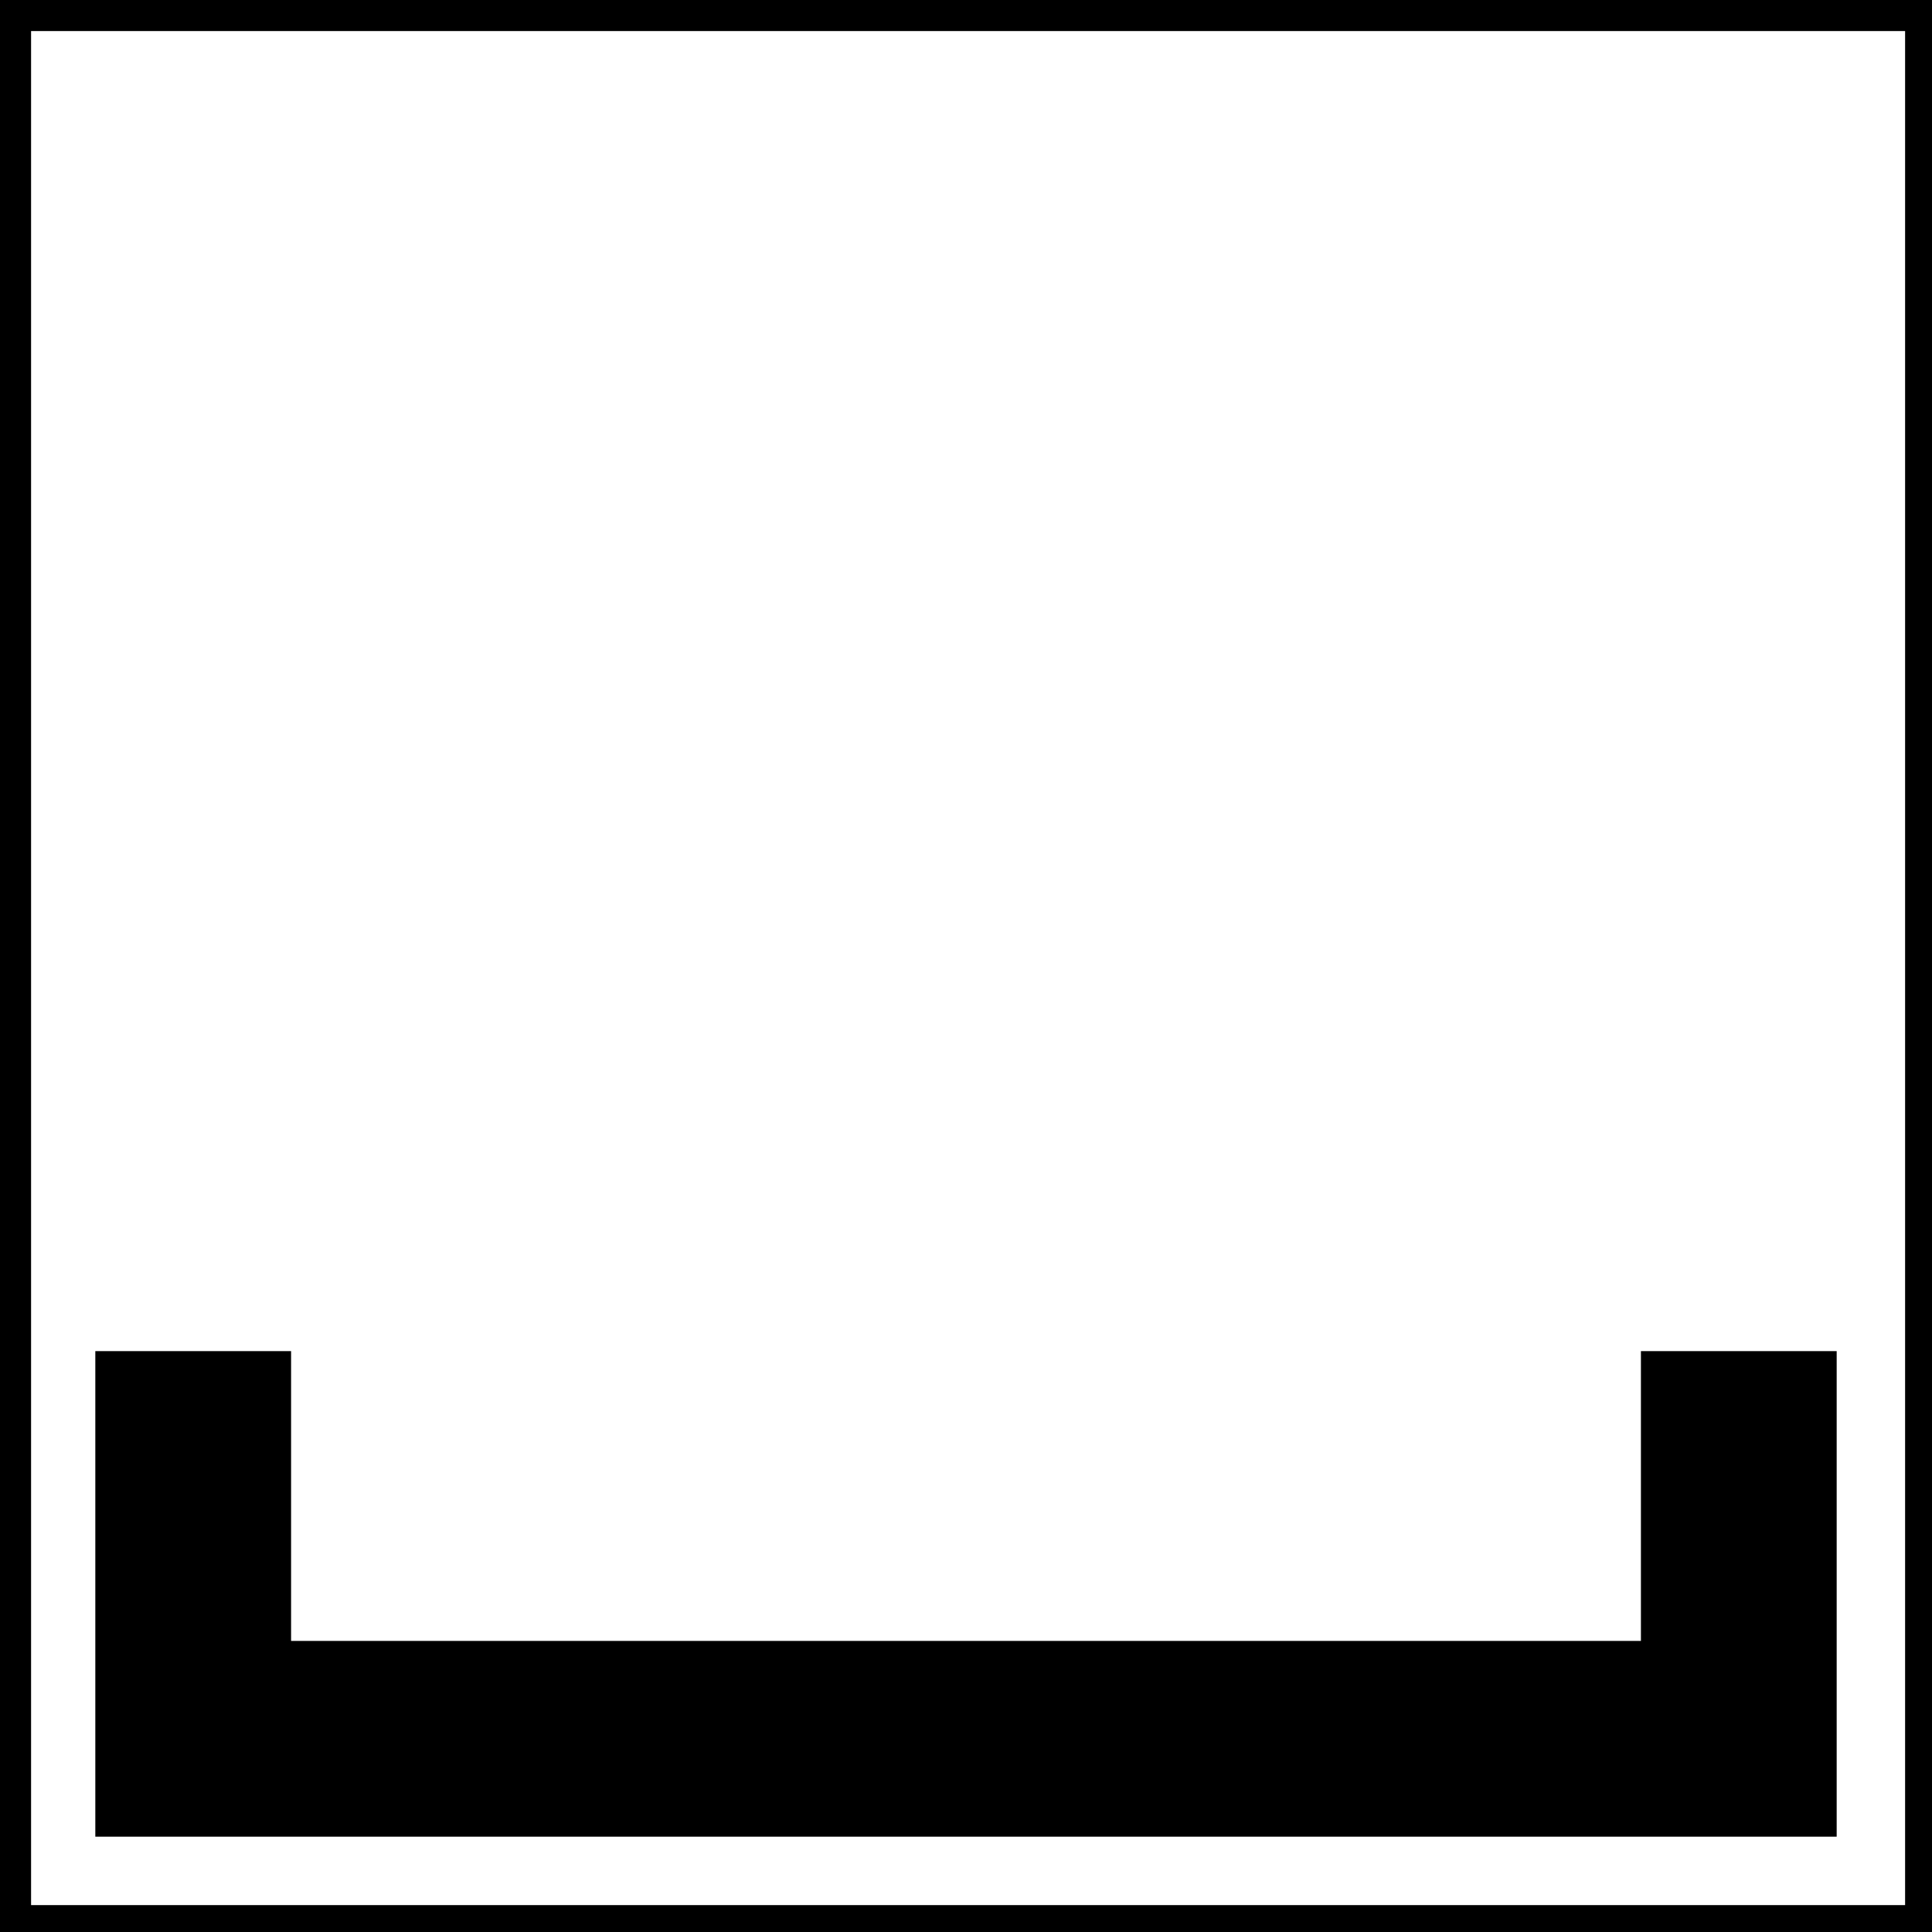 <svg xmlns:dc="http://purl.org/dc/elements/1.1/" xmlns:cc="http://creativecommons.org/ns#" xmlns:rdf="http://www.w3.org/1999/02/22-rdf-syntax-ns#" xmlns:svg="http://www.w3.org/2000/svg" xmlns="http://www.w3.org/2000/svg" xmlns:sodipodi="http://sodipodi.sourceforge.net/DTD/sodipodi-0.dtd" xmlns:inkscape="http://www.inkscape.org/namespaces/inkscape" width="200mm" height="200mm" viewBox="0 0 200 200" version="1.1" id="svg8" inkscape:version="1.0.2 (e86c8708, 2021-01-15)" sodipodi:docname="icons.svg">
  <defs id="defs2"/>
  <sodipodi:namedview id="base" pagecolor="#ffffff" bordercolor="#666666" borderopacity="1.0" inkscape:pageopacity="0.0" inkscape:pageshadow="2" inkscape:zoom="0.3890048" inkscape:cx="13.264823" inkscape:cy="588.04056" inkscape:document-units="mm" inkscape:current-layer="layer6" inkscape:document-rotation="0" showgrid="false" units="mm" width="200mm" inkscape:window-width="1252" inkscape:window-height="855" inkscape:window-x="0" inkscape:window-y="23" inkscape:window-maximized="0"/>
  <svg:g inkscape:groupmode="layer" id="layer5" inkscape:label="Sink" style="display:inline">
    <svg:path style="display:inline;fill:#000000;fill-opacity:1;stroke:#000000;stroke-width:0.265px;stroke-linecap:butt;stroke-linejoin:miter;stroke-opacity:1" d="m 10,140 v 50 h 180 v -50 h -20 v 30 H 30 v -30 z" id="path854" sodipodi:nodetypes="ccccccccc"/>
    <svg:rect style="display:inline;fill:none;fill-opacity:1;fill-rule:evenodd;stroke:#000000;stroke-width:5.292;stroke-linejoin:round;stroke-miterlimit:4;stroke-dasharray:none;stroke-opacity:1" id="rect856" width="199.29" height="199.29" x="0.571" y="0.571"/>
  </svg:g>
  </svg>
